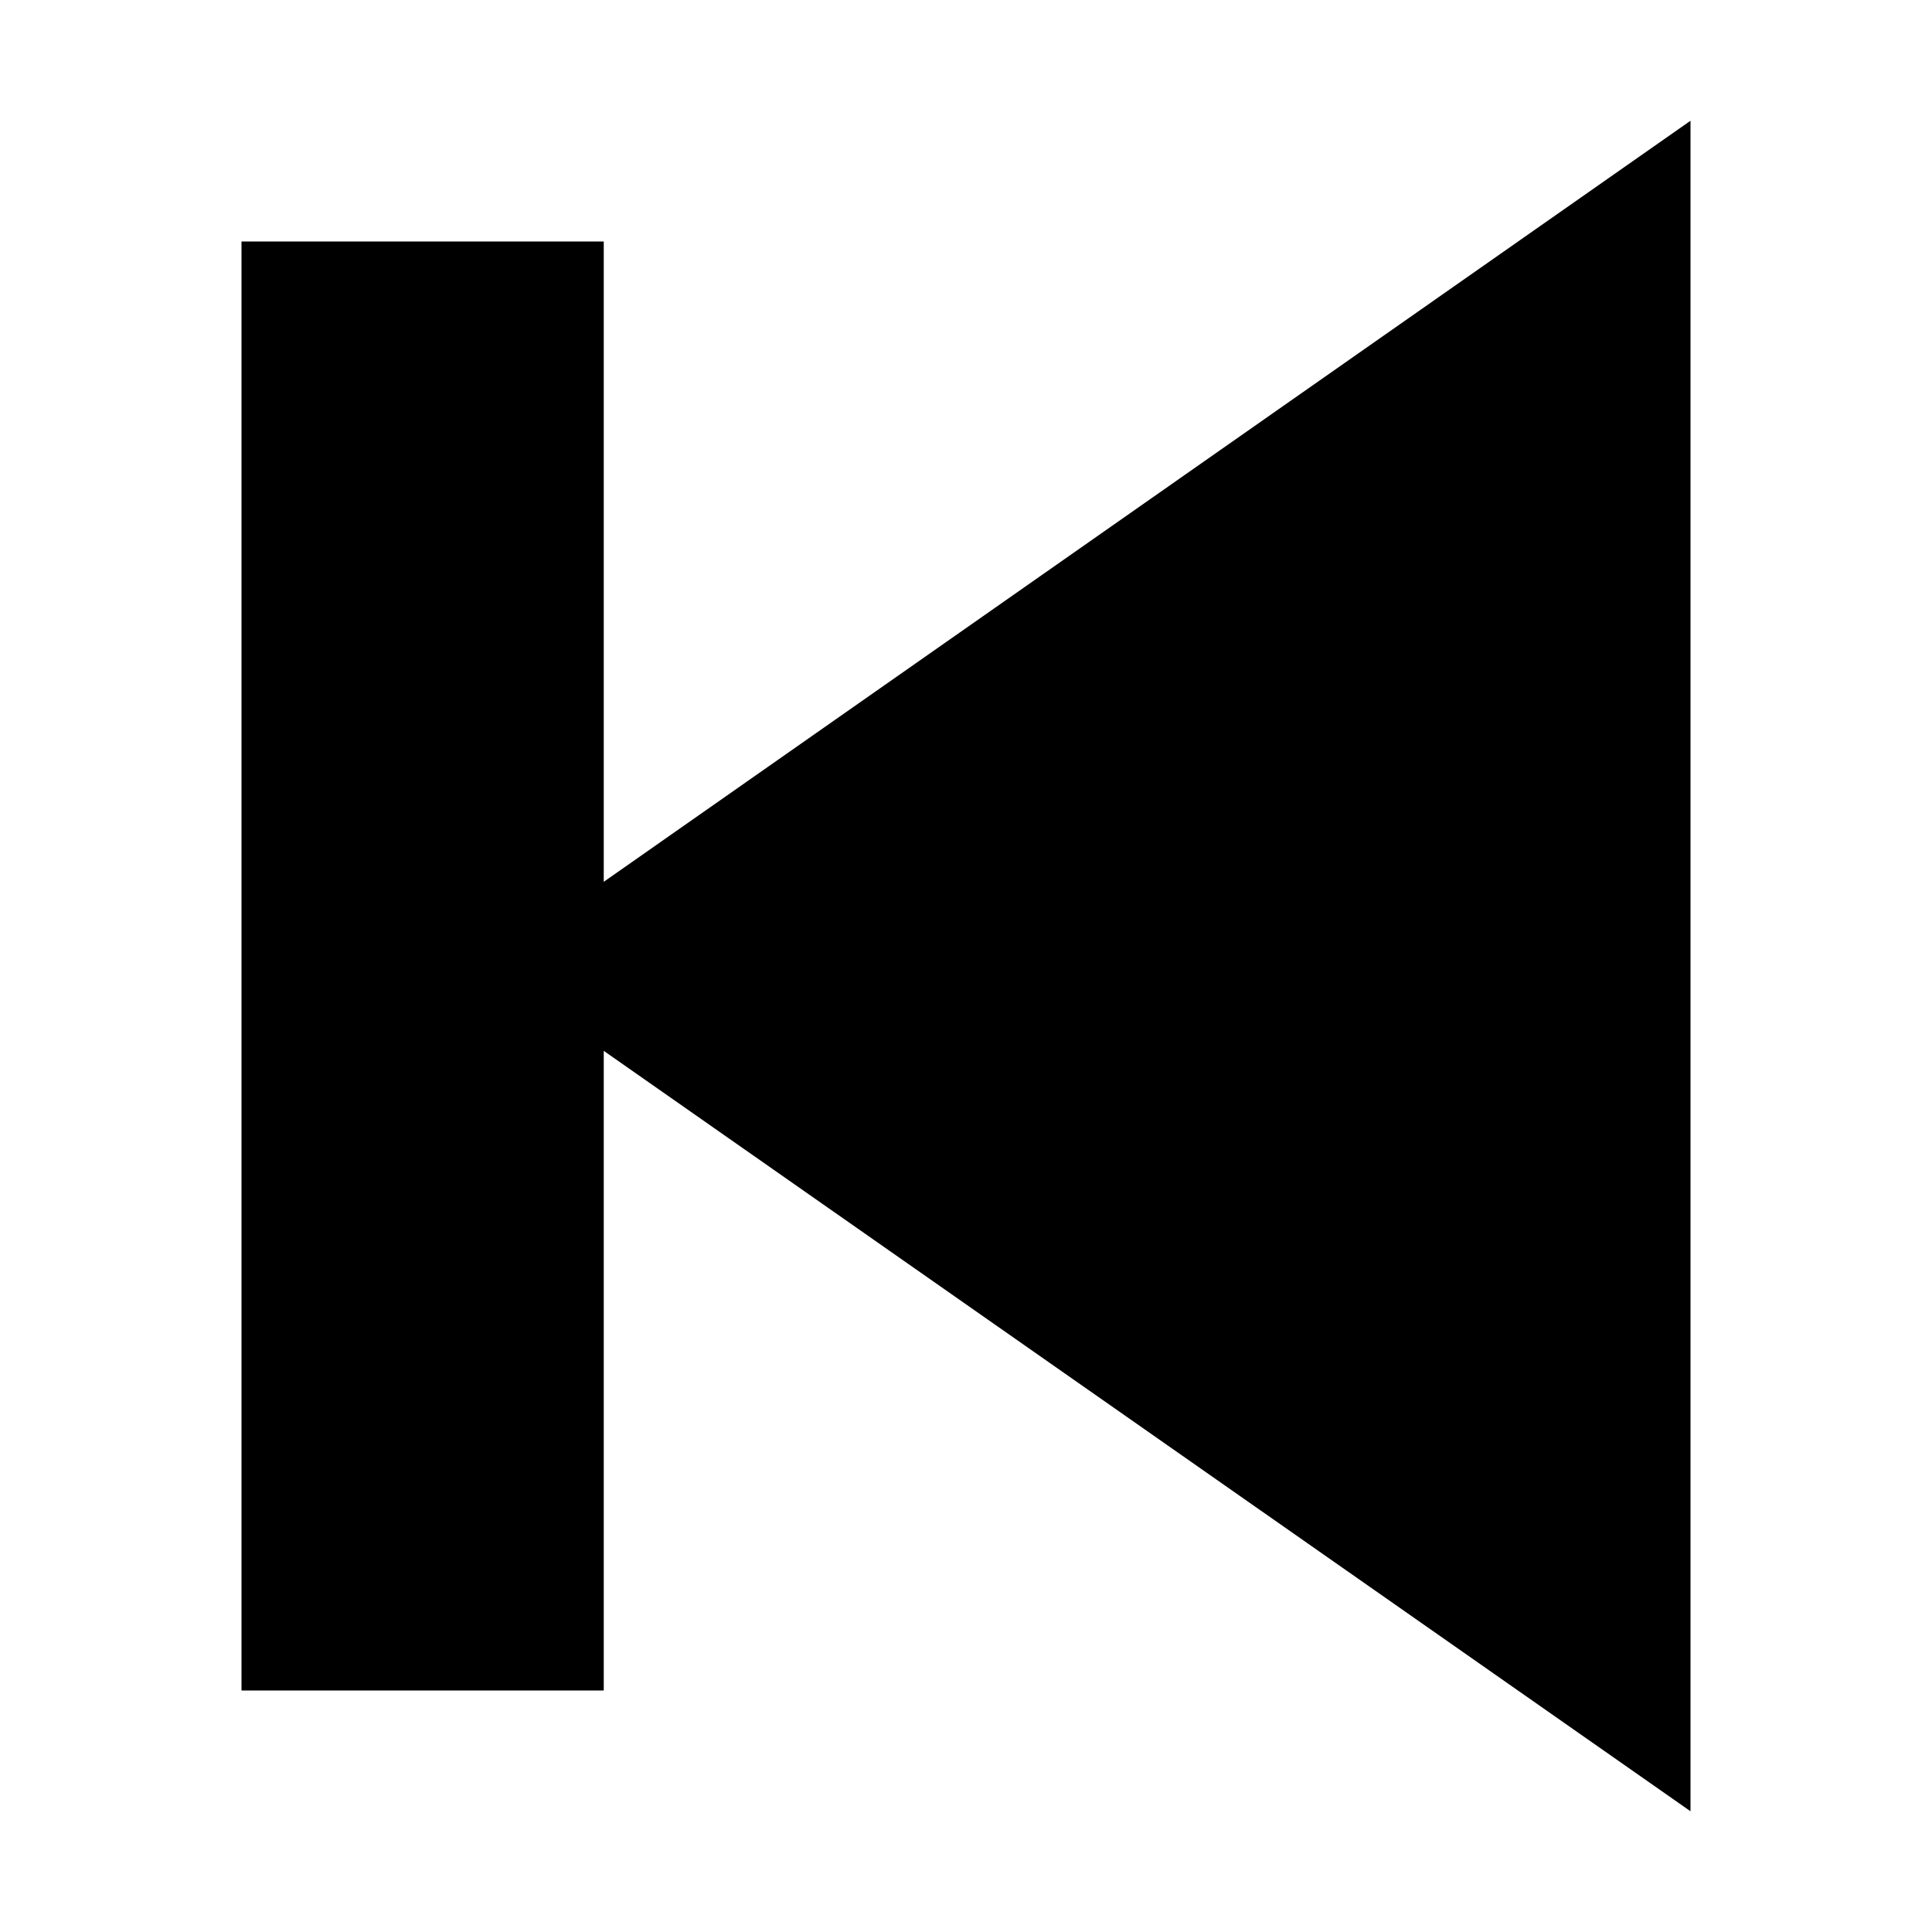 <?xml version="1.0" encoding="UTF-8"?>
<svg width="16" height="16" version="1.1" xmlns="http://www.w3.org/2000/svg">
 <rect x="2" y="2" width="3" height="12" stroke-width=".961" style="paint-order:fill markers stroke"/>
 <path id="a" d="m14 1v14l-10-6.997z" stroke-width=".943"/>
</svg>
